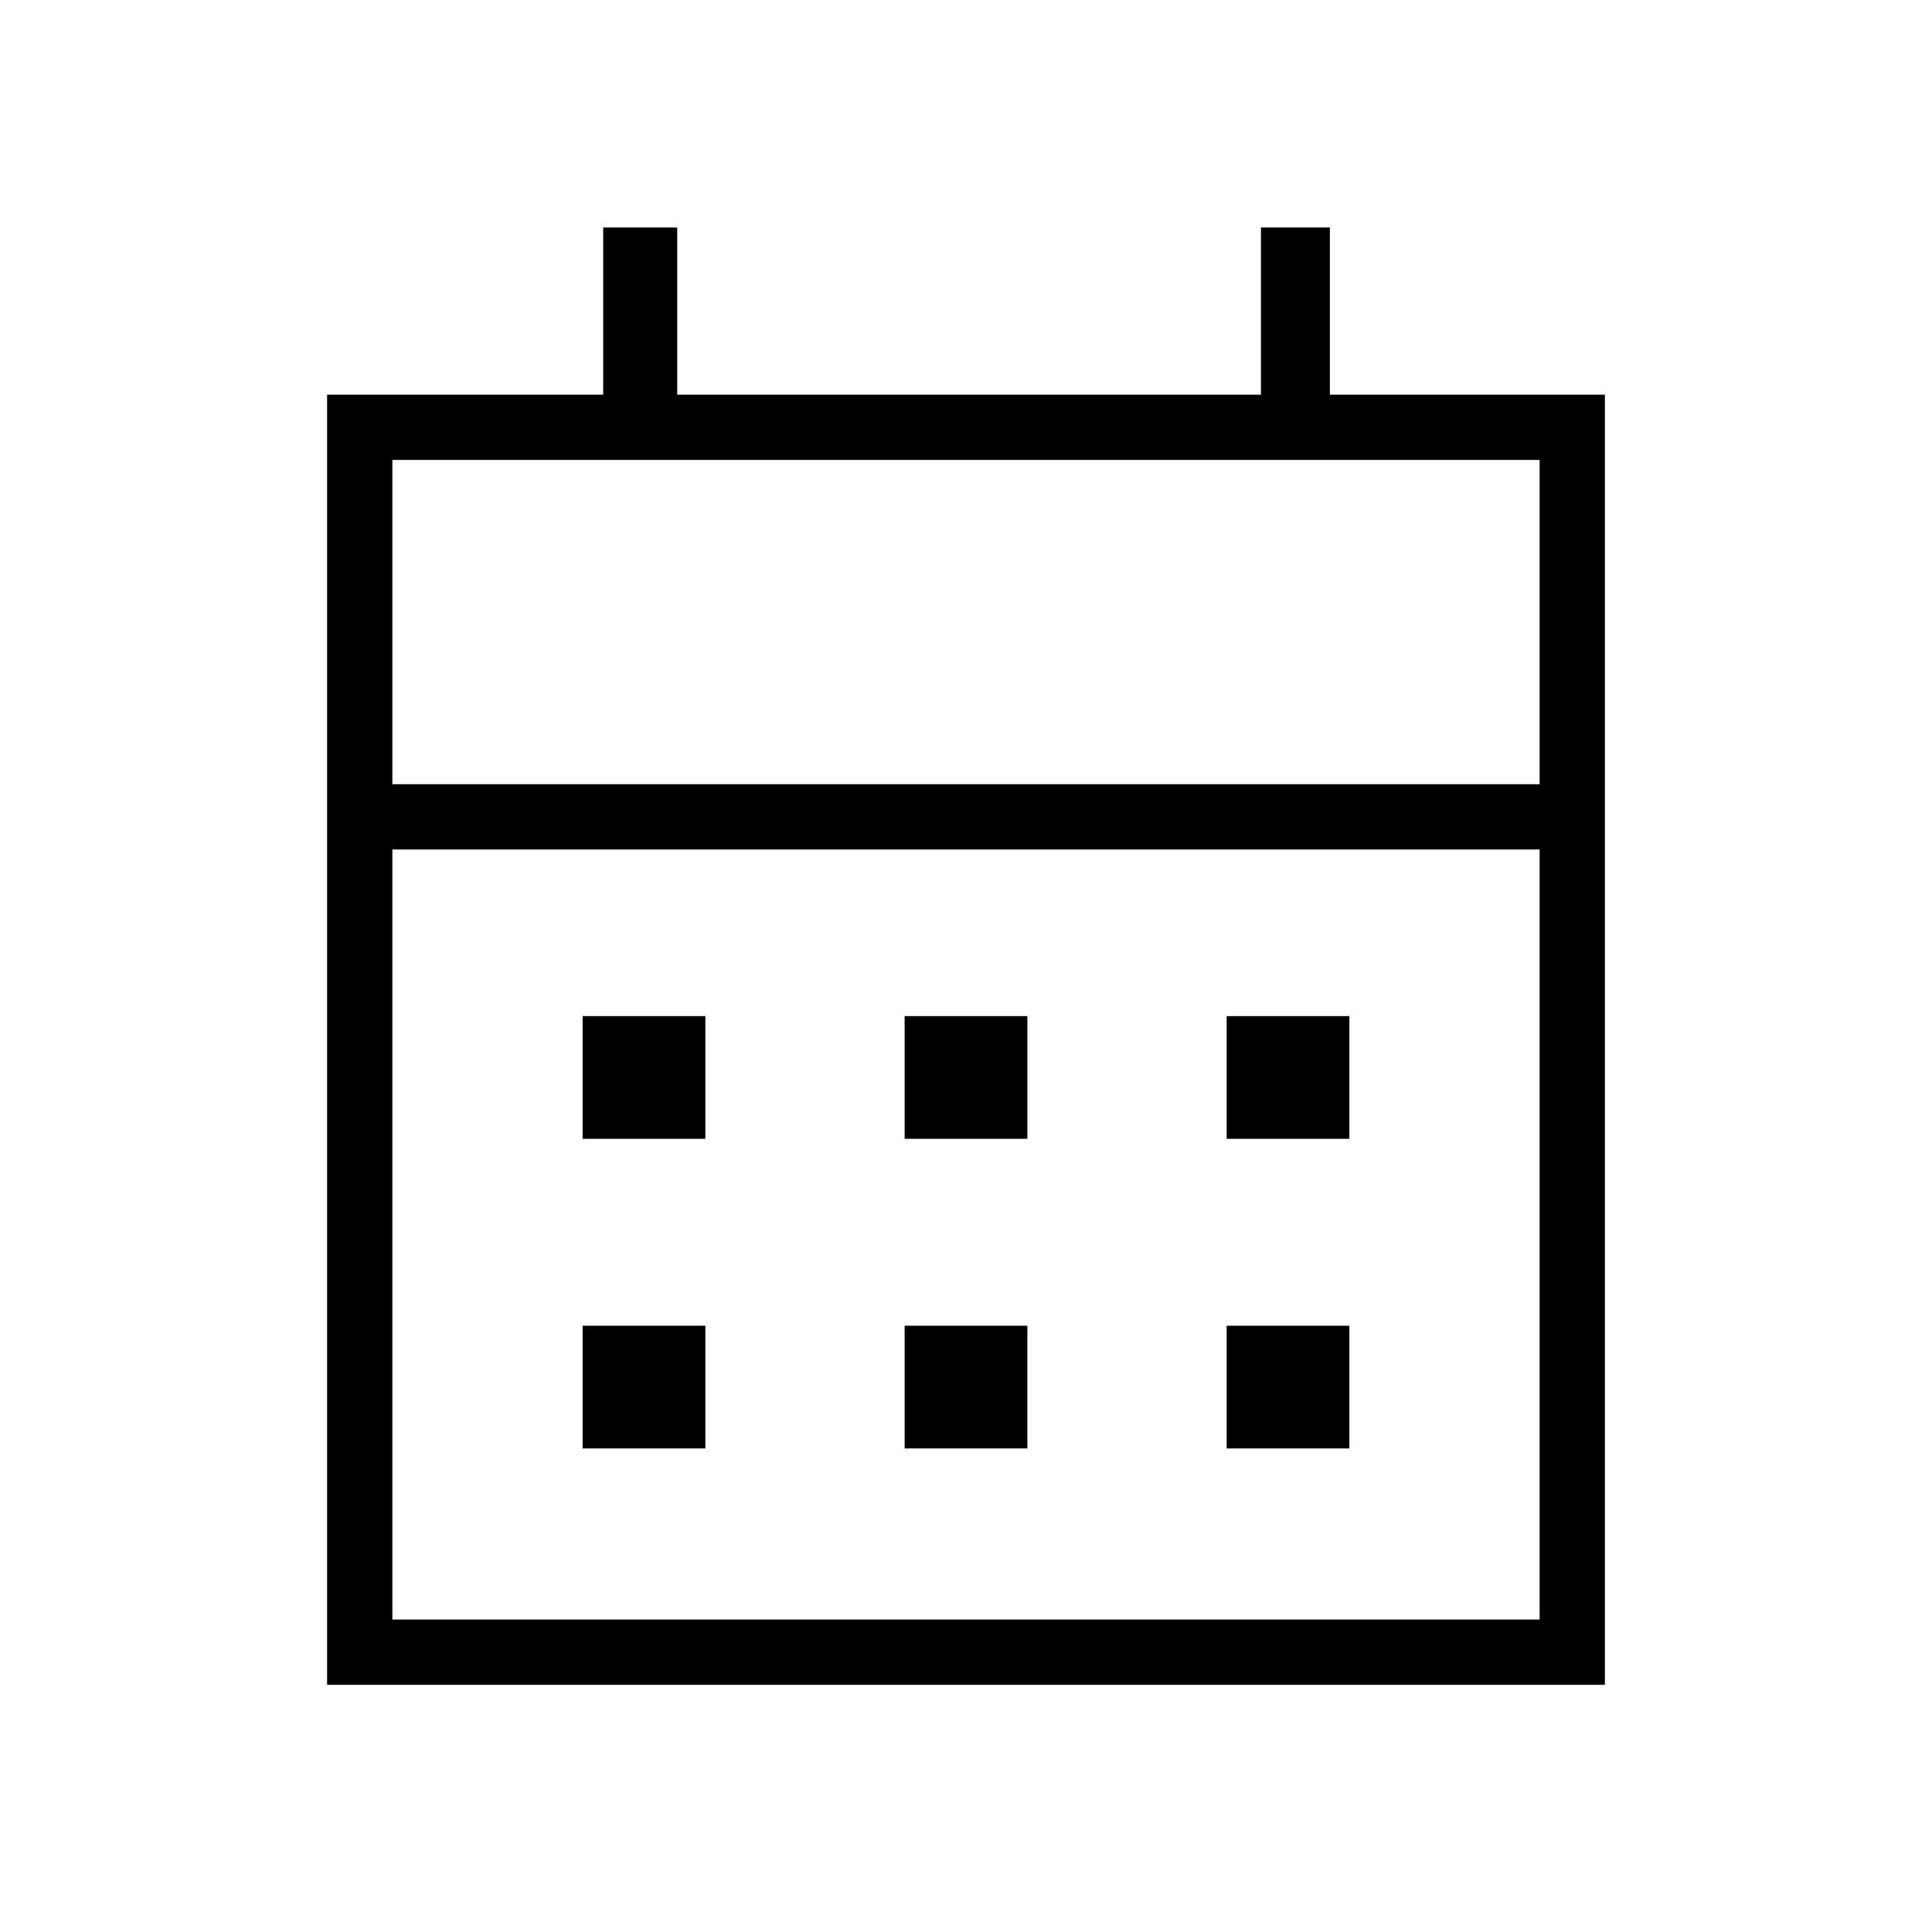 <svg xmlns="http://www.w3.org/2000/svg" height="40" viewBox="0 -960 960 960" width="40"><path d="M449.51-394.13v-60.97h60.98v60.97h-60.98Zm-160 0v-60.97h60.98v60.97h-60.98Zm320 0v-60.97h60.98v60.97h-60.98Zm-160 153.85v-60.98h60.98v60.98h-60.98Zm-160 0v-60.98h60.98v60.98h-60.98Zm320 0v-60.98h60.98v60.98h-60.98ZM162.54-122.82V-763.9h137.18v-83.07h36.79v83.07h290.05v-83.07h34.24v83.07h136.66v641.08H162.54Zm32.43-32.44h570.06V-537.9H194.97v382.64Zm0-415.07h570.06v-161.13H194.97v161.13Zm0 0v-161.13 161.13Z"/></svg>